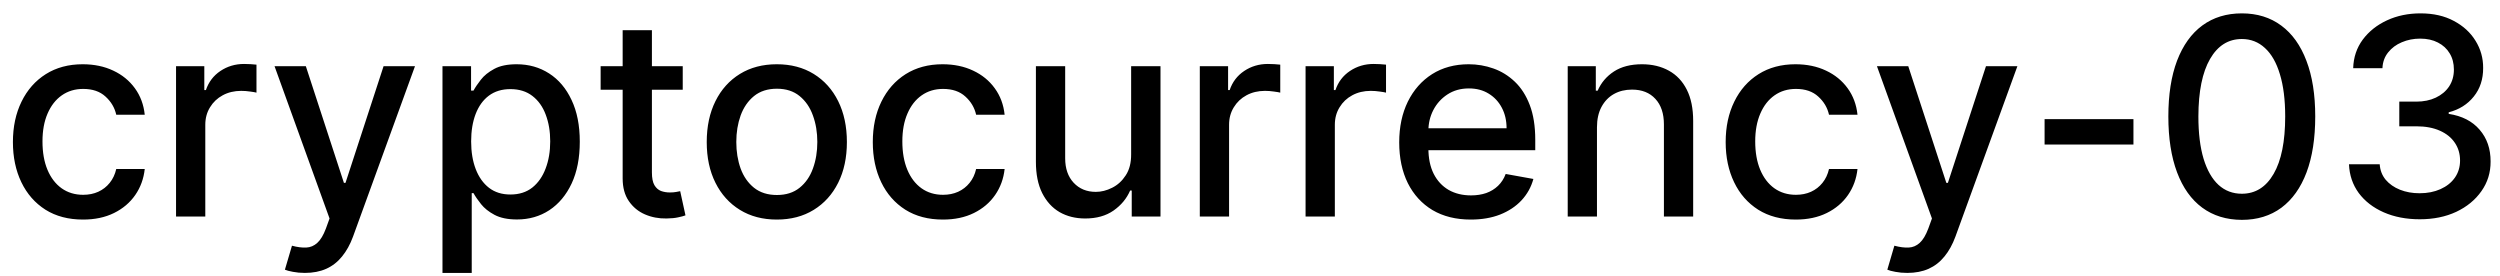 <svg width="127" height="14" viewBox="0 0 127 14" fill="none" xmlns="http://www.w3.org/2000/svg">
<path d="M4.216 11.154C3.477 11.154 2.84 10.987 2.307 10.652C1.777 10.314 1.369 9.848 1.084 9.255C0.799 8.662 0.656 7.982 0.656 7.217C0.656 6.441 0.802 5.757 1.094 5.163C1.385 4.567 1.796 4.101 2.327 3.766C2.857 3.432 3.482 3.264 4.201 3.264C4.781 3.264 5.298 3.372 5.752 3.587C6.206 3.799 6.572 4.098 6.851 4.482C7.133 4.867 7.3 5.316 7.353 5.83H5.906C5.827 5.472 5.644 5.163 5.359 4.905C5.078 4.646 4.7 4.517 4.226 4.517C3.812 4.517 3.449 4.626 3.137 4.845C2.829 5.061 2.589 5.369 2.416 5.77C2.244 6.168 2.158 6.638 2.158 7.182C2.158 7.739 2.242 8.219 2.411 8.624C2.58 9.028 2.819 9.341 3.127 9.563C3.439 9.785 3.805 9.896 4.226 9.896C4.508 9.896 4.763 9.845 4.991 9.742C5.223 9.636 5.417 9.485 5.573 9.29C5.732 9.094 5.843 8.859 5.906 8.584H7.353C7.3 9.078 7.139 9.518 6.871 9.906C6.602 10.294 6.243 10.599 5.792 10.821C5.344 11.043 4.819 11.154 4.216 11.154ZM8.943 11V3.364H10.379V4.577H10.459C10.598 4.166 10.844 3.843 11.195 3.607C11.549 3.369 11.95 3.249 12.398 3.249C12.491 3.249 12.6 3.253 12.726 3.259C12.855 3.266 12.956 3.274 13.029 3.284V4.706C12.97 4.689 12.864 4.671 12.711 4.651C12.559 4.628 12.406 4.616 12.254 4.616C11.902 4.616 11.589 4.691 11.314 4.84C11.042 4.986 10.827 5.19 10.668 5.452C10.509 5.71 10.429 6.005 10.429 6.337V11H8.943ZM15.488 13.864C15.266 13.864 15.063 13.845 14.881 13.809C14.699 13.776 14.563 13.739 14.473 13.7L14.832 12.482C15.103 12.555 15.345 12.586 15.557 12.576C15.77 12.566 15.957 12.486 16.119 12.337C16.285 12.188 16.431 11.945 16.557 11.607L16.741 11.099L13.947 3.364H15.537L17.471 9.29H17.551L19.485 3.364H21.081L17.934 12.019C17.788 12.417 17.602 12.753 17.377 13.028C17.152 13.307 16.883 13.516 16.572 13.655C16.26 13.794 15.899 13.864 15.488 13.864ZM22.478 13.864V3.364H23.93V4.602H24.054C24.14 4.442 24.264 4.259 24.427 4.05C24.589 3.841 24.814 3.659 25.103 3.503C25.391 3.344 25.772 3.264 26.246 3.264C26.863 3.264 27.413 3.42 27.897 3.732C28.381 4.043 28.76 4.492 29.035 5.079C29.314 5.665 29.453 6.371 29.453 7.197C29.453 8.022 29.315 8.73 29.04 9.32C28.765 9.906 28.387 10.359 27.907 10.677C27.426 10.992 26.878 11.149 26.261 11.149C25.797 11.149 25.418 11.071 25.123 10.915C24.831 10.76 24.602 10.577 24.437 10.369C24.271 10.16 24.143 9.974 24.054 9.812H23.964V13.864H22.478ZM23.934 7.182C23.934 7.719 24.012 8.189 24.168 8.594C24.324 8.998 24.549 9.315 24.844 9.543C25.139 9.769 25.5 9.881 25.928 9.881C26.372 9.881 26.743 9.764 27.042 9.528C27.34 9.29 27.565 8.967 27.718 8.559C27.874 8.151 27.951 7.692 27.951 7.182C27.951 6.678 27.875 6.226 27.723 5.825C27.574 5.424 27.348 5.107 27.047 4.875C26.748 4.643 26.375 4.527 25.928 4.527C25.497 4.527 25.133 4.638 24.834 4.86C24.539 5.082 24.316 5.392 24.163 5.79C24.011 6.188 23.934 6.652 23.934 7.182ZM34.683 3.364V4.557H30.512V3.364H34.683ZM31.631 1.534H33.117V8.758C33.117 9.046 33.16 9.263 33.246 9.409C33.332 9.552 33.444 9.649 33.579 9.702C33.719 9.752 33.869 9.777 34.032 9.777C34.151 9.777 34.255 9.769 34.345 9.752C34.434 9.736 34.504 9.722 34.554 9.712L34.822 10.94C34.736 10.973 34.614 11.007 34.454 11.04C34.295 11.076 34.096 11.096 33.858 11.099C33.467 11.106 33.102 11.037 32.764 10.891C32.426 10.745 32.153 10.519 31.944 10.214C31.735 9.91 31.631 9.527 31.631 9.066V1.534ZM39.462 11.154C38.746 11.154 38.121 10.99 37.588 10.662C37.054 10.334 36.64 9.875 36.345 9.285C36.05 8.695 35.902 8.005 35.902 7.217C35.902 6.424 36.05 5.732 36.345 5.138C36.64 4.545 37.054 4.085 37.588 3.756C38.121 3.428 38.746 3.264 39.462 3.264C40.178 3.264 40.803 3.428 41.336 3.756C41.87 4.085 42.284 4.545 42.579 5.138C42.874 5.732 43.022 6.424 43.022 7.217C43.022 8.005 42.874 8.695 42.579 9.285C42.284 9.875 41.87 10.334 41.336 10.662C40.803 10.99 40.178 11.154 39.462 11.154ZM39.467 9.906C39.931 9.906 40.316 9.784 40.62 9.538C40.925 9.293 41.151 8.967 41.297 8.559C41.446 8.151 41.52 7.702 41.52 7.212C41.52 6.724 41.446 6.277 41.297 5.869C41.151 5.458 40.925 5.129 40.62 4.88C40.316 4.631 39.931 4.507 39.467 4.507C39 4.507 38.612 4.631 38.304 4.88C37.999 5.129 37.772 5.458 37.623 5.869C37.477 6.277 37.404 6.724 37.404 7.212C37.404 7.702 37.477 8.151 37.623 8.559C37.772 8.967 37.999 9.293 38.304 9.538C38.612 9.784 39 9.906 39.467 9.906ZM47.898 11.154C47.158 11.154 46.522 10.987 45.989 10.652C45.458 10.314 45.05 9.848 44.765 9.255C44.48 8.662 44.338 7.982 44.338 7.217C44.338 6.441 44.484 5.757 44.775 5.163C45.067 4.567 45.478 4.101 46.008 3.766C46.539 3.432 47.163 3.264 47.883 3.264C48.463 3.264 48.98 3.372 49.434 3.587C49.888 3.799 50.254 4.098 50.532 4.482C50.814 4.867 50.982 5.316 51.035 5.83H49.588C49.508 5.472 49.326 5.163 49.041 4.905C48.759 4.646 48.382 4.517 47.907 4.517C47.493 4.517 47.13 4.626 46.819 4.845C46.511 5.061 46.27 5.369 46.098 5.77C45.925 6.168 45.839 6.638 45.839 7.182C45.839 7.739 45.924 8.219 46.093 8.624C46.262 9.028 46.501 9.341 46.809 9.563C47.12 9.785 47.487 9.896 47.907 9.896C48.189 9.896 48.444 9.845 48.673 9.742C48.905 9.636 49.099 9.485 49.255 9.29C49.414 9.094 49.525 8.859 49.588 8.584H51.035C50.982 9.078 50.821 9.518 50.552 9.906C50.284 10.294 49.924 10.599 49.474 10.821C49.026 11.043 48.501 11.154 47.898 11.154ZM57.462 7.833V3.364H58.953V11H57.492V9.678H57.412C57.236 10.085 56.955 10.425 56.567 10.697C56.182 10.965 55.703 11.099 55.13 11.099C54.639 11.099 54.205 10.992 53.827 10.776C53.453 10.557 53.158 10.234 52.943 9.807C52.73 9.379 52.624 8.851 52.624 8.221V3.364H54.111V8.042C54.111 8.562 54.255 8.977 54.543 9.285C54.832 9.593 55.206 9.747 55.667 9.747C55.945 9.747 56.222 9.678 56.497 9.538C56.776 9.399 57.006 9.189 57.188 8.907C57.374 8.625 57.465 8.267 57.462 7.833ZM60.95 11V3.364H62.387V4.577H62.467C62.606 4.166 62.851 3.843 63.203 3.607C63.557 3.369 63.958 3.249 64.406 3.249C64.499 3.249 64.608 3.253 64.734 3.259C64.863 3.266 64.964 3.274 65.037 3.284V4.706C64.978 4.689 64.871 4.671 64.719 4.651C64.567 4.628 64.414 4.616 64.261 4.616C63.91 4.616 63.597 4.691 63.322 4.84C63.05 4.986 62.835 5.19 62.676 5.452C62.517 5.71 62.437 6.005 62.437 6.337V11H60.95ZM66.323 11V3.364H67.76V4.577H67.84C67.979 4.166 68.224 3.843 68.576 3.607C68.93 3.369 69.331 3.249 69.779 3.249C69.872 3.249 69.981 3.253 70.107 3.259C70.236 3.266 70.337 3.274 70.41 3.284V4.706C70.35 4.689 70.244 4.671 70.092 4.651C69.939 4.628 69.787 4.616 69.635 4.616C69.283 4.616 68.97 4.691 68.695 4.84C68.423 4.986 68.208 5.19 68.049 5.452C67.89 5.71 67.81 6.005 67.81 6.337V11H66.323ZM74.714 11.154C73.962 11.154 73.314 10.993 72.77 10.672C72.23 10.347 71.813 9.891 71.518 9.305C71.226 8.715 71.08 8.024 71.08 7.232C71.08 6.449 71.226 5.76 71.518 5.163C71.813 4.567 72.224 4.101 72.751 3.766C73.281 3.432 73.901 3.264 74.61 3.264C75.041 3.264 75.458 3.335 75.863 3.478C76.267 3.62 76.63 3.844 76.951 4.149C77.273 4.454 77.527 4.85 77.712 5.337C77.898 5.821 77.991 6.41 77.991 7.102V7.629H71.92V6.516H76.534C76.534 6.125 76.454 5.778 76.295 5.477C76.136 5.172 75.912 4.931 75.624 4.756C75.339 4.58 75.004 4.492 74.62 4.492C74.202 4.492 73.838 4.595 73.526 4.8C73.218 5.003 72.979 5.268 72.81 5.596C72.644 5.921 72.562 6.274 72.562 6.655V7.525C72.562 8.035 72.651 8.469 72.83 8.827C73.012 9.185 73.266 9.459 73.591 9.648C73.915 9.833 74.295 9.926 74.729 9.926C75.011 9.926 75.268 9.886 75.5 9.807C75.732 9.724 75.932 9.601 76.101 9.439C76.27 9.277 76.4 9.076 76.489 8.837L77.896 9.091C77.783 9.505 77.581 9.868 77.29 10.18C77.001 10.488 76.638 10.728 76.201 10.901C75.767 11.07 75.271 11.154 74.714 11.154ZM81.126 6.466V11H79.64V3.364H81.067V4.607H81.161C81.337 4.202 81.612 3.877 81.987 3.632C82.364 3.387 82.84 3.264 83.413 3.264C83.934 3.264 84.389 3.374 84.781 3.592C85.172 3.808 85.475 4.129 85.69 4.557C85.906 4.984 86.013 5.513 86.013 6.143V11H84.527V6.322C84.527 5.768 84.383 5.336 84.094 5.024C83.806 4.709 83.41 4.552 82.906 4.552C82.562 4.552 82.255 4.626 81.987 4.776C81.721 4.925 81.511 5.143 81.355 5.432C81.203 5.717 81.126 6.062 81.126 6.466ZM91.224 11.154C90.485 11.154 89.848 10.987 89.315 10.652C88.784 10.314 88.377 9.848 88.092 9.255C87.807 8.662 87.664 7.982 87.664 7.217C87.664 6.441 87.81 5.757 88.102 5.163C88.393 4.567 88.804 4.101 89.335 3.766C89.865 3.432 90.49 3.264 91.209 3.264C91.789 3.264 92.306 3.372 92.76 3.587C93.214 3.799 93.58 4.098 93.859 4.482C94.14 4.867 94.308 5.316 94.361 5.83H92.914C92.835 5.472 92.652 5.163 92.367 4.905C92.085 4.646 91.708 4.517 91.234 4.517C90.819 4.517 90.456 4.626 90.145 4.845C89.837 5.061 89.596 5.369 89.424 5.77C89.252 6.168 89.165 6.638 89.165 7.182C89.165 7.739 89.25 8.219 89.419 8.624C89.588 9.028 89.827 9.341 90.135 9.563C90.447 9.785 90.813 9.896 91.234 9.896C91.515 9.896 91.771 9.845 91.999 9.742C92.231 9.636 92.425 9.485 92.581 9.29C92.74 9.094 92.851 8.859 92.914 8.584H94.361C94.308 9.078 94.147 9.518 93.879 9.906C93.61 10.294 93.251 10.599 92.8 10.821C92.352 11.043 91.827 11.154 91.224 11.154ZM96.89 13.864C96.668 13.864 96.466 13.845 96.284 13.809C96.101 13.776 95.965 13.739 95.876 13.7L96.234 12.482C96.506 12.555 96.748 12.586 96.96 12.576C97.172 12.566 97.359 12.486 97.522 12.337C97.687 12.188 97.833 11.945 97.959 11.607L98.143 11.099L95.349 3.364H96.94L98.874 9.29H98.953L100.887 3.364H102.483L99.336 12.019C99.19 12.417 99.005 12.753 98.779 13.028C98.554 13.307 98.285 13.516 97.974 13.655C97.662 13.794 97.301 13.864 96.89 13.864ZM108.379 6.053V7.341H103.865V6.053H108.379ZM113.885 11.169C113.1 11.166 112.429 10.959 111.872 10.548C111.315 10.137 110.889 9.538 110.594 8.753C110.299 7.967 110.152 7.021 110.152 5.914C110.152 4.81 110.299 3.867 110.594 3.085C110.893 2.303 111.32 1.706 111.877 1.295C112.437 0.884 113.107 0.679 113.885 0.679C114.664 0.679 115.332 0.886 115.889 1.3C116.446 1.711 116.872 2.308 117.167 3.09C117.465 3.869 117.614 4.81 117.614 5.914C117.614 7.024 117.467 7.972 117.172 8.758C116.877 9.54 116.451 10.138 115.894 10.553C115.337 10.963 114.668 11.169 113.885 11.169ZM113.885 9.842C114.575 9.842 115.113 9.505 115.501 8.832C115.892 8.16 116.088 7.187 116.088 5.914C116.088 5.069 115.998 4.355 115.819 3.771C115.644 3.185 115.39 2.741 115.059 2.439C114.731 2.134 114.34 1.982 113.885 1.982C113.199 1.982 112.661 2.32 112.27 2.996C111.879 3.672 111.681 4.645 111.678 5.914C111.678 6.763 111.766 7.48 111.942 8.067C112.121 8.65 112.374 9.093 112.702 9.394C113.03 9.692 113.425 9.842 113.885 9.842ZM122.923 11.139C122.24 11.139 121.63 11.021 121.093 10.786C120.559 10.551 120.137 10.224 119.825 9.807C119.517 9.386 119.351 8.899 119.328 8.345H120.889C120.909 8.647 121.01 8.909 121.192 9.131C121.378 9.349 121.62 9.518 121.918 9.638C122.217 9.757 122.548 9.817 122.913 9.817C123.314 9.817 123.668 9.747 123.977 9.608C124.288 9.469 124.532 9.275 124.707 9.026C124.883 8.774 124.971 8.484 124.971 8.156C124.971 7.815 124.883 7.515 124.707 7.256C124.535 6.995 124.281 6.789 123.947 6.64C123.615 6.491 123.214 6.416 122.744 6.416H121.884V5.163H122.744C123.121 5.163 123.453 5.095 123.738 4.96C124.026 4.824 124.252 4.635 124.414 4.393C124.576 4.147 124.658 3.861 124.658 3.533C124.658 3.218 124.586 2.944 124.444 2.712C124.305 2.477 124.106 2.293 123.847 2.161C123.592 2.028 123.29 1.962 122.942 1.962C122.611 1.962 122.301 2.023 122.013 2.146C121.728 2.265 121.496 2.437 121.317 2.663C121.138 2.885 121.042 3.152 121.028 3.463H119.542C119.558 2.913 119.721 2.429 120.029 2.011C120.341 1.594 120.752 1.267 121.262 1.032C121.772 0.797 122.339 0.679 122.962 0.679C123.615 0.679 124.179 0.807 124.653 1.062C125.13 1.314 125.498 1.65 125.756 2.071C126.018 2.492 126.147 2.953 126.144 3.453C126.147 4.023 125.988 4.507 125.667 4.905C125.349 5.303 124.924 5.569 124.394 5.705V5.785C125.07 5.888 125.594 6.156 125.965 6.59C126.34 7.024 126.525 7.563 126.522 8.206C126.525 8.766 126.37 9.268 126.055 9.712C125.743 10.156 125.317 10.506 124.777 10.761C124.237 11.013 123.619 11.139 122.923 11.139Z" fill="black"/>
</svg>
